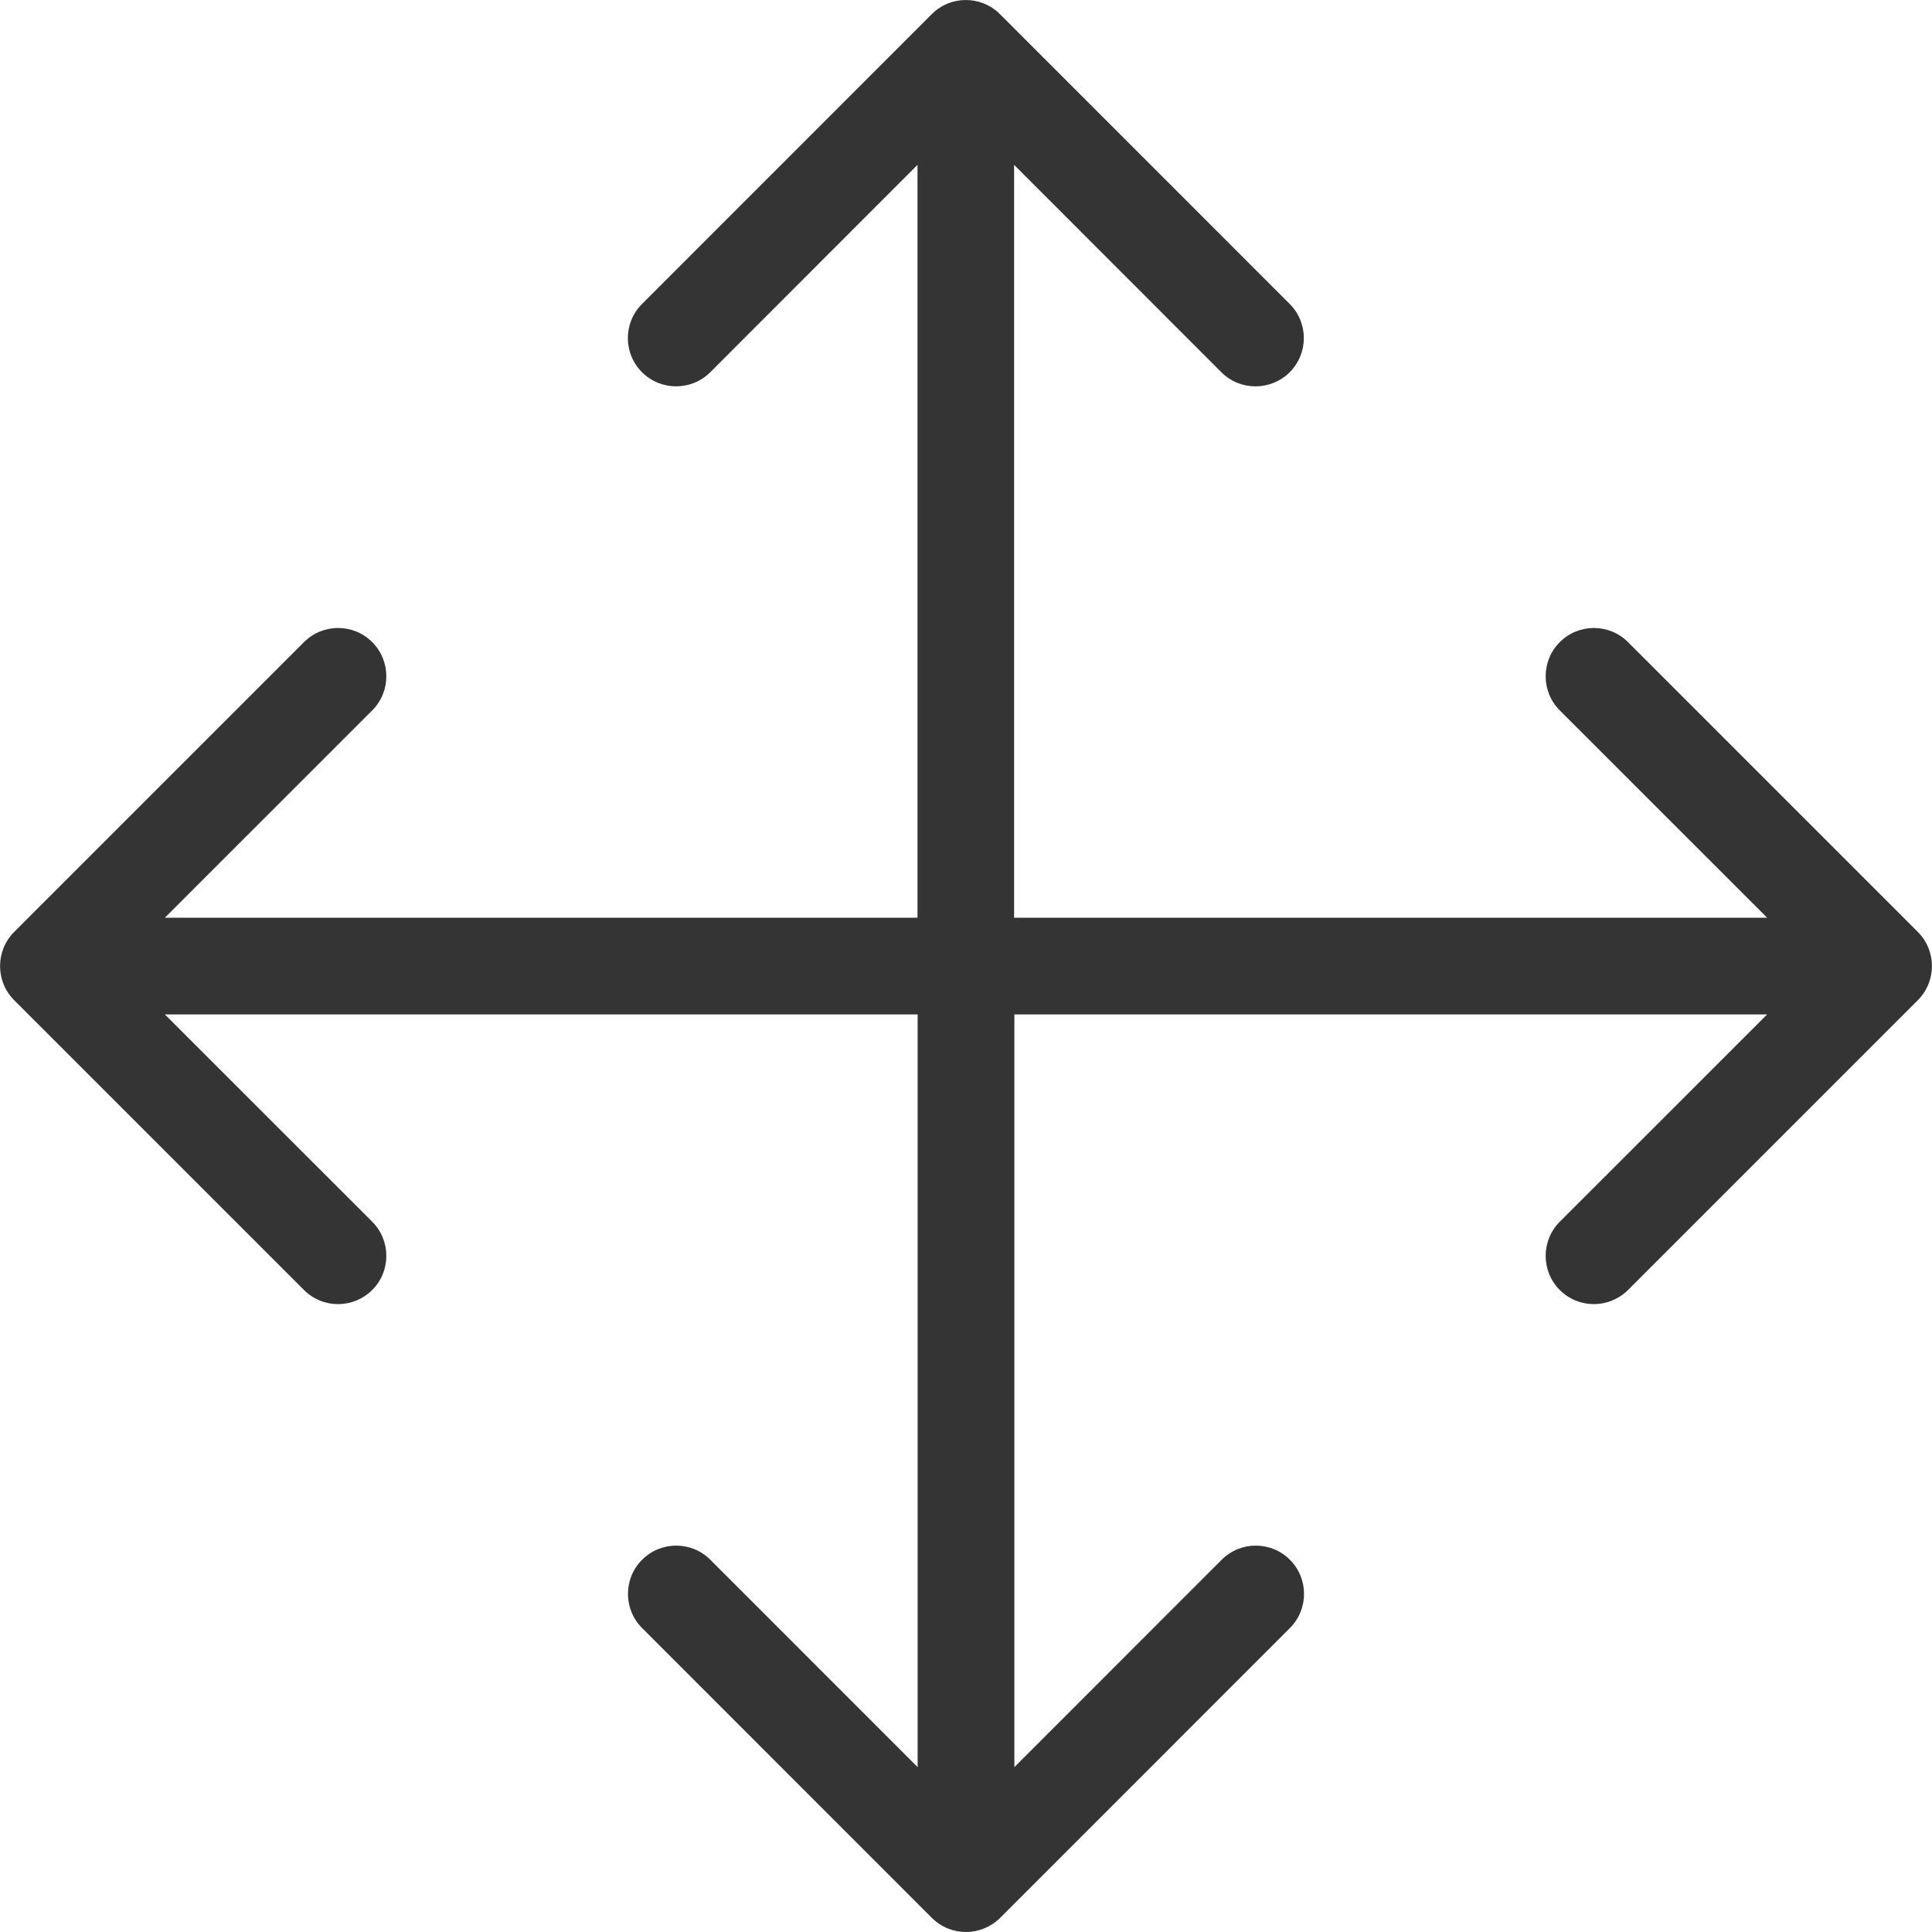 <svg width="30" height="30" viewBox="0 0 30 30" fill="none" xmlns="http://www.w3.org/2000/svg">
  <path d="M29.78 14.471L25.28 9.971C24.988 9.678 24.512 9.678 24.22 9.971C23.928 10.263 23.928 10.739 24.22 11.031L27.44 14.25H15.747V2.56L18.965 5.78C19.259 6.074 19.733 6.071 20.027 5.78C20.319 5.487 20.319 5.013 20.027 4.72L15.528 0.22C15.235 -0.073 14.76 -0.073 14.468 0.22L9.969 4.72C9.676 5.013 9.676 5.487 9.969 5.78C10.261 6.072 10.737 6.072 11.029 5.78L14.247 2.56V14.25H2.56L5.78 11.031C6.072 10.739 6.072 10.263 5.78 9.971C5.488 9.678 5.012 9.678 4.72 9.971L0.22 14.471C-0.072 14.763 -0.072 15.239 0.22 15.531L4.72 20.031C5.014 20.325 5.486 20.322 5.78 20.031C6.072 19.739 6.072 19.263 5.78 18.971L2.56 15.752H14.249V27.44L11.03 24.22C10.738 23.927 10.263 23.927 9.97 24.22C9.678 24.512 9.678 24.988 9.97 25.28L14.469 29.78C14.616 29.927 14.808 30 15 30C15.192 30 15.384 29.925 15.531 29.78L20.03 25.28C20.322 24.988 20.322 24.512 20.03 24.22C19.737 23.927 19.262 23.927 18.97 24.22L15.751 27.44V15.752H27.44L24.22 18.971C23.928 19.263 23.928 19.739 24.22 20.031C24.514 20.325 24.986 20.322 25.28 20.031L29.78 15.531C30.072 15.239 30.072 14.763 29.78 14.471Z" fill="#343434"/>
</svg>
